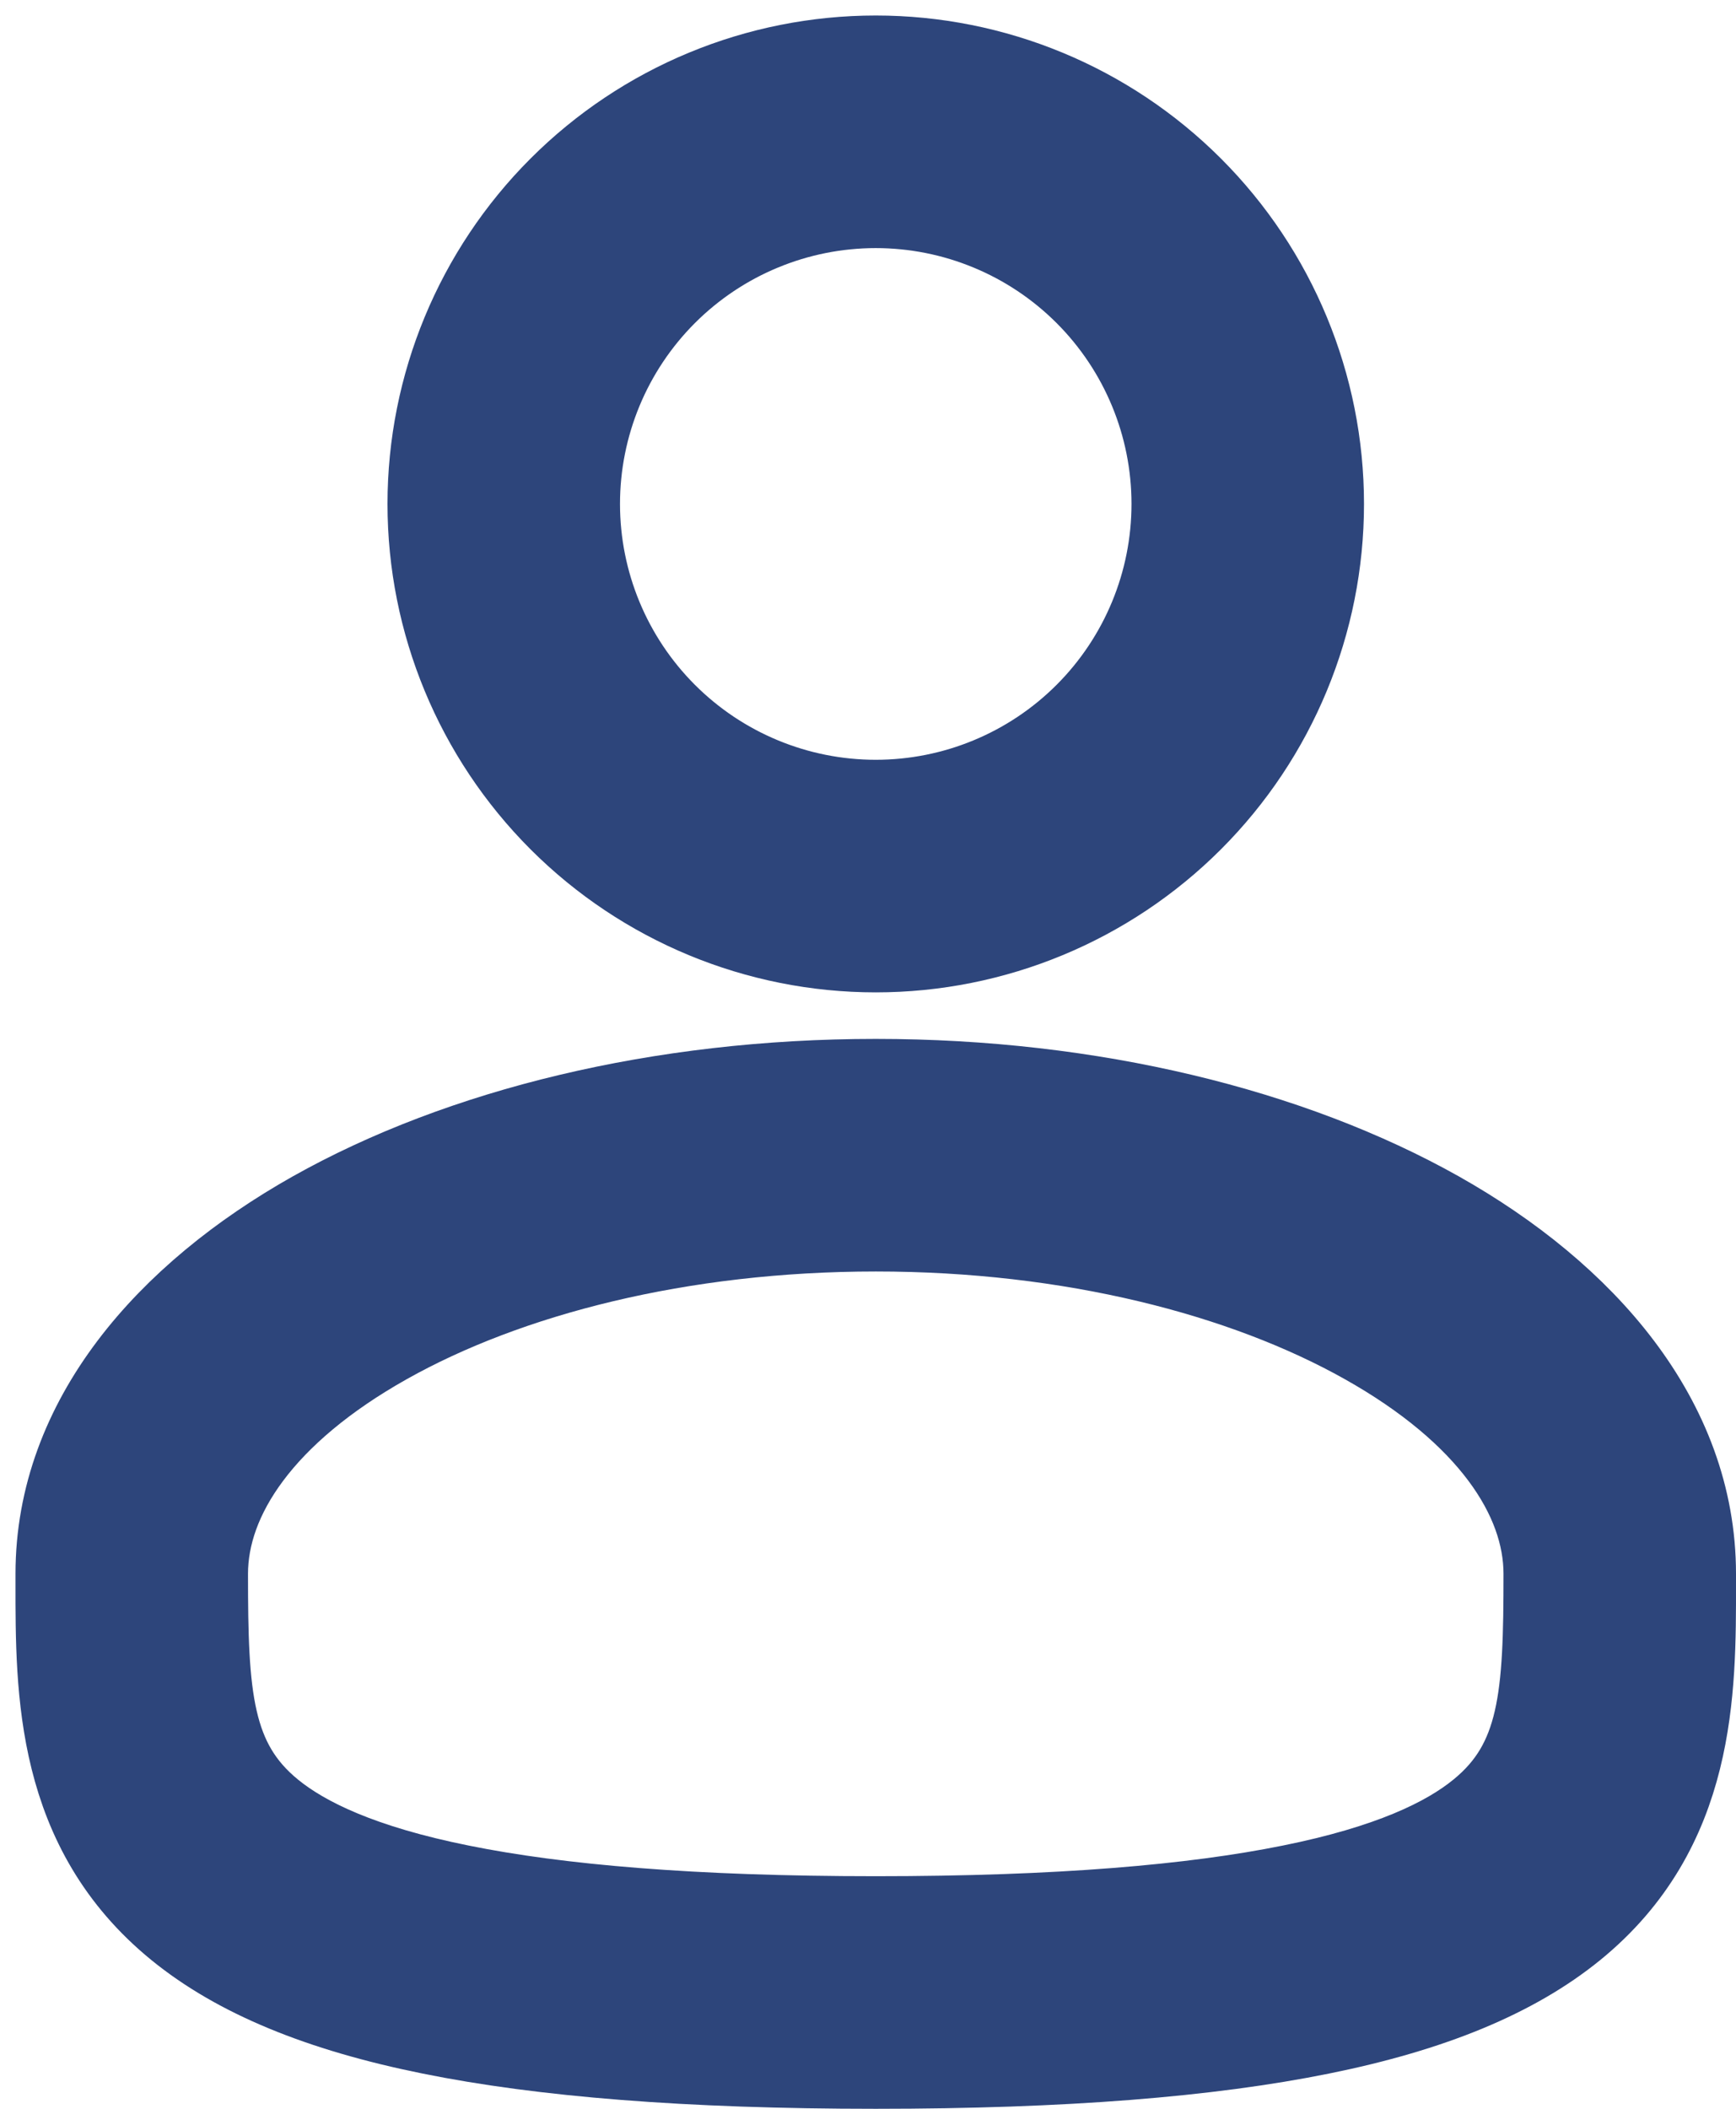 <svg width="28" height="34" viewBox="0 0 28 34" fill="none" xmlns="http://www.w3.org/2000/svg">
<path fill-rule="evenodd" clip-rule="evenodd" d="M14.125 1C12.235 1 10.423 1.751 9.087 3.087C7.751 4.423 7 6.235 7 8.125C7 10.015 7.751 11.827 9.087 13.163C10.423 14.499 12.235 15.25 14.125 15.25C16.015 15.25 17.827 14.499 19.163 13.163C20.499 11.827 21.25 10.015 21.25 8.125C21.25 6.235 20.499 4.423 19.163 3.087C17.827 1.751 16.015 1 14.125 1ZM9.25 8.125C9.25 6.832 9.764 5.592 10.678 4.678C11.592 3.764 12.832 3.25 14.125 3.25C15.418 3.25 16.658 3.764 17.572 4.678C18.486 5.592 19 6.832 19 8.125C19 9.418 18.486 10.658 17.572 11.572C16.658 12.486 15.418 13 14.125 13C12.832 13 11.592 12.486 10.678 11.572C9.764 10.658 9.25 9.418 9.25 8.125ZM14.125 17.5C10.656 17.5 7.458 18.289 5.089 19.621C2.755 20.935 1 22.924 1 25.375V25.528C0.999 27.271 0.997 29.458 2.916 31.021C3.859 31.789 5.181 32.337 6.966 32.697C8.754 33.059 11.086 33.25 14.125 33.25C17.164 33.25 19.495 33.059 21.286 32.697C23.071 32.337 24.391 31.789 25.336 31.021C27.255 29.458 27.252 27.271 27.25 25.528V25.375C27.25 22.924 25.495 20.935 23.163 19.621C20.793 18.289 17.596 17.5 14.125 17.5ZM3.25 25.375C3.25 24.099 4.183 22.712 6.192 21.583C8.166 20.473 10.968 19.75 14.127 19.75C17.283 19.75 20.085 20.473 22.059 21.583C24.069 22.712 25 24.099 25 25.375C25 27.337 24.94 28.441 23.914 29.275C23.359 29.728 22.429 30.171 20.839 30.491C19.254 30.812 17.086 31 14.125 31C11.164 31 8.995 30.812 7.411 30.491C5.821 30.171 4.891 29.728 4.336 29.276C3.31 28.441 3.25 27.337 3.25 25.375Z" fill="#2D457B" stroke="#2D457B" stroke-width="1.5"/>
</svg>

